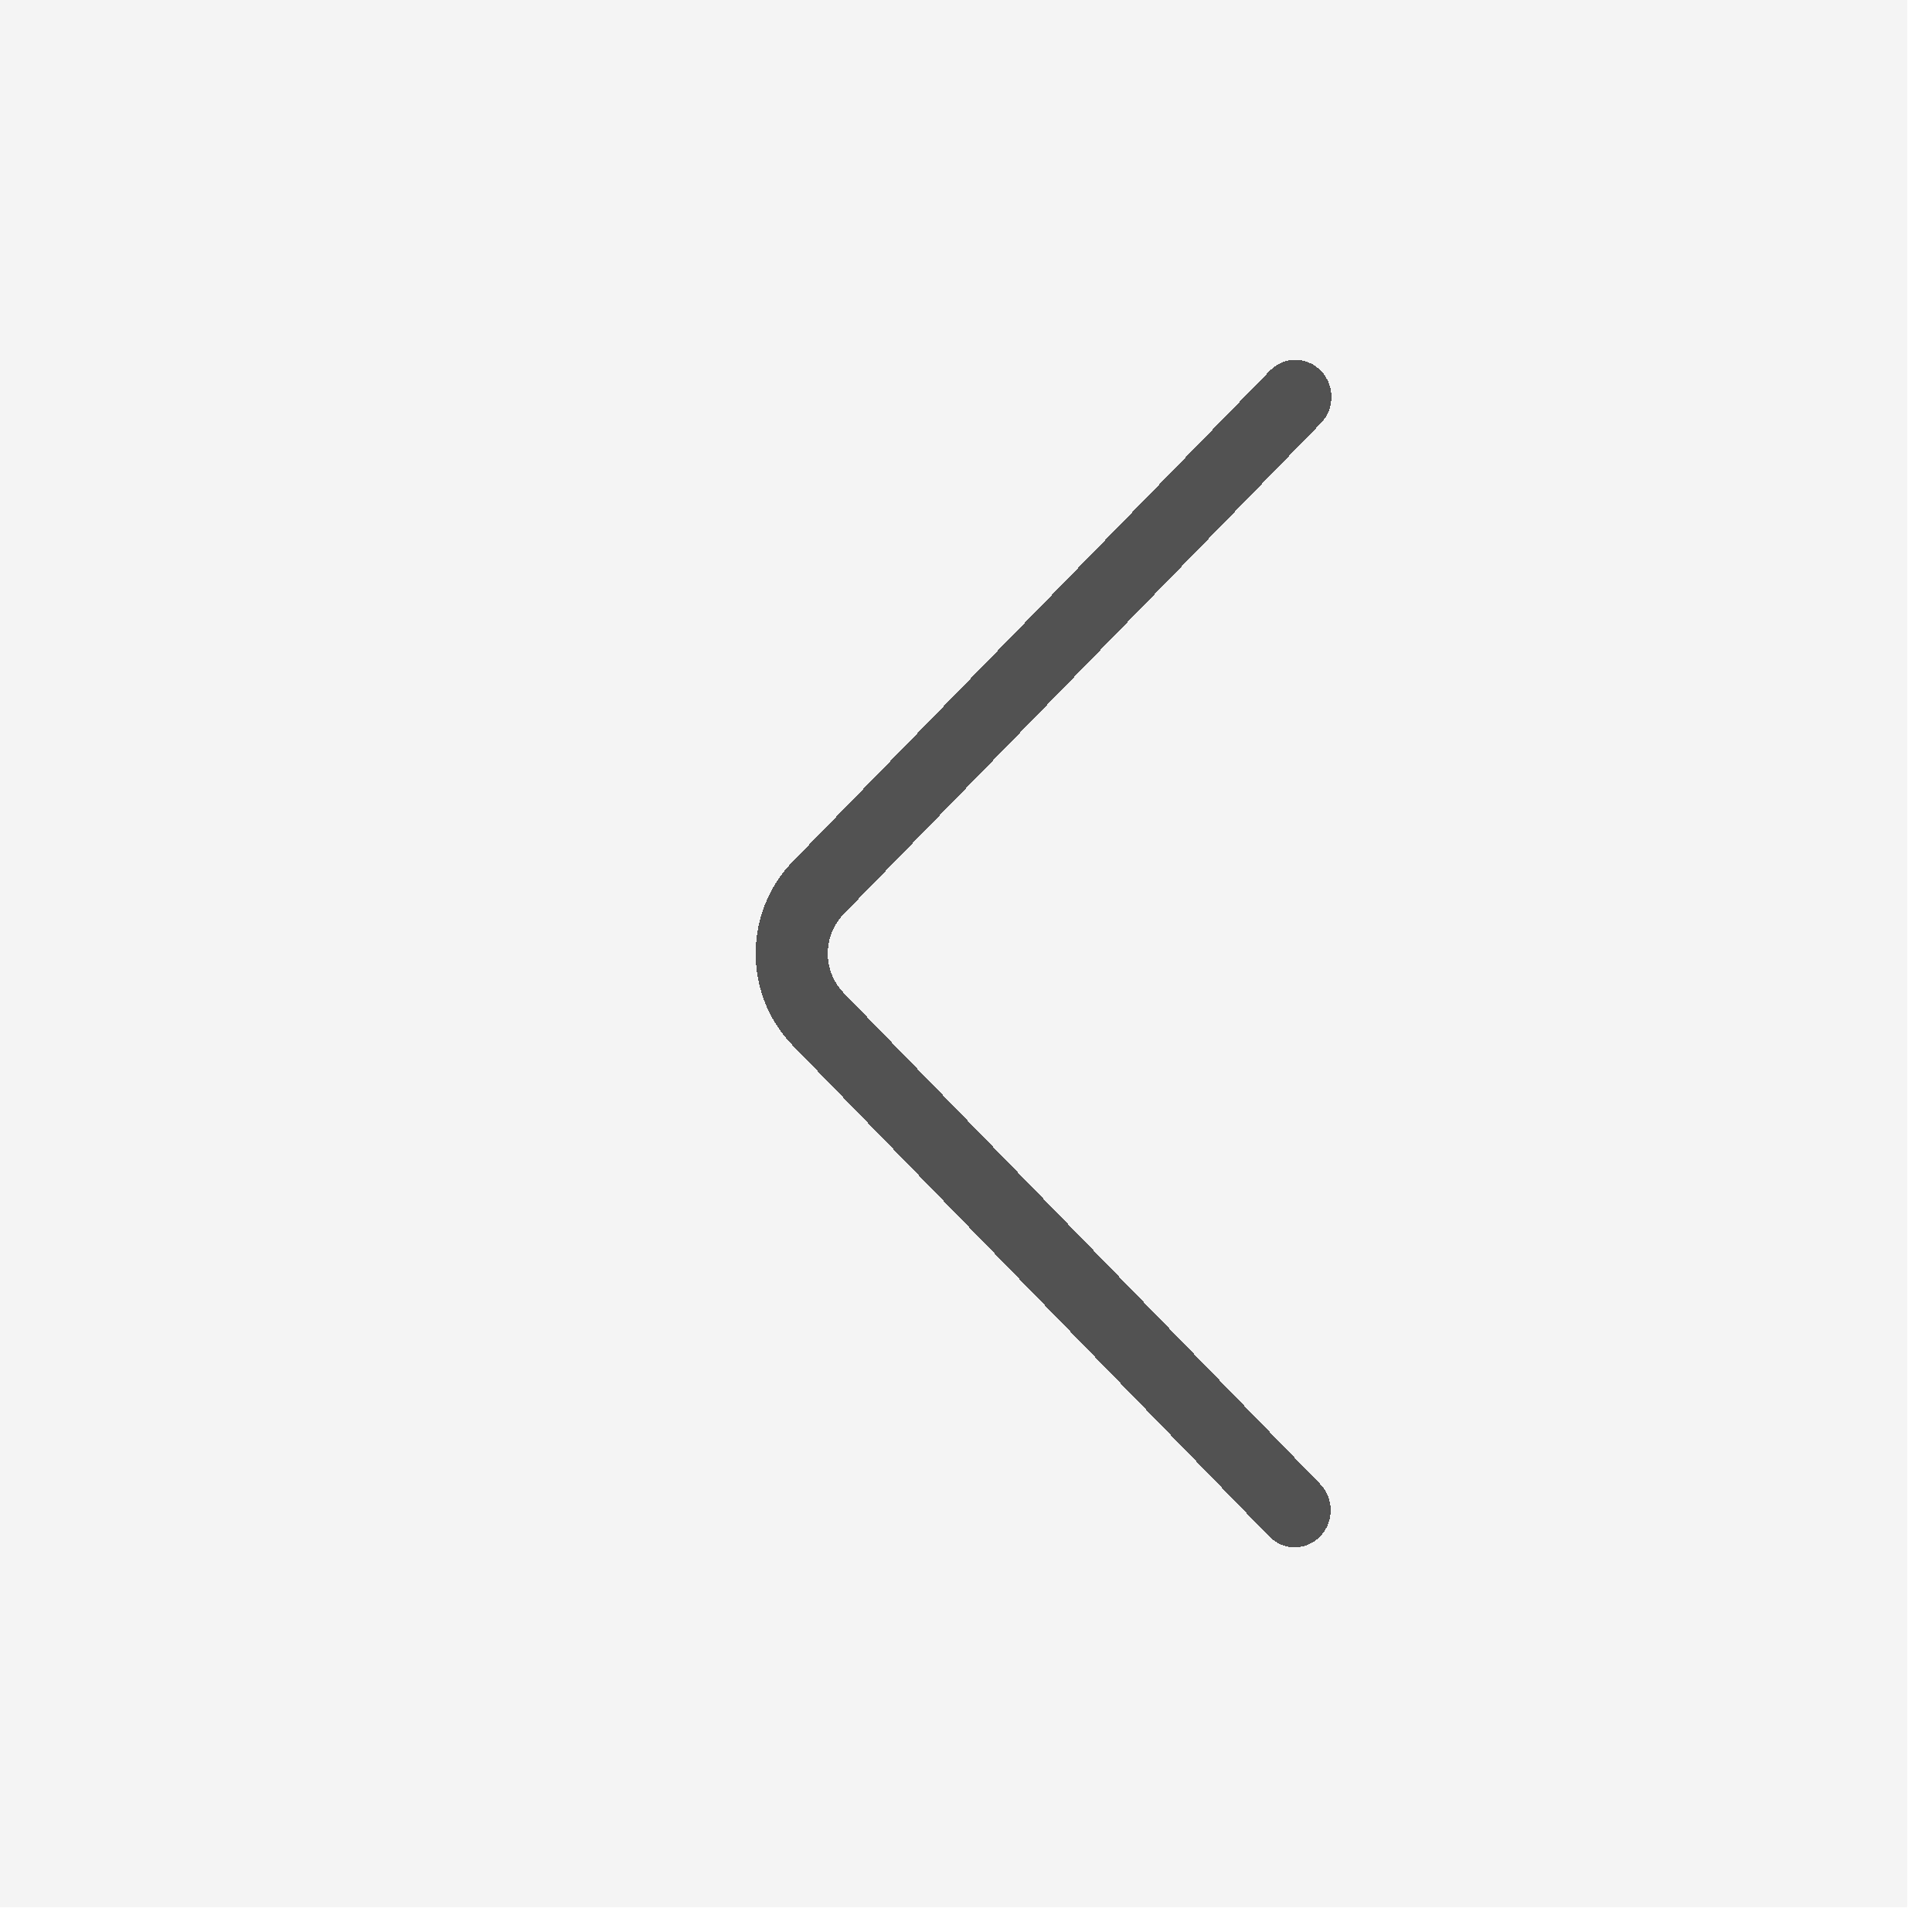 <svg width="40" height="40" viewBox="0 0 40 40" fill="none" xmlns="http://www.w3.org/2000/svg">
<g filter="url(#filter0_b_1_412)">
<rect width="39.486" height="39.486" fill="#D9D9D9" fill-opacity="0.3"/>
</g>
<g filter="url(#filter1_d_1_412)">
<path d="M27.333 30.725C27.624 31.025 27.624 31.512 27.332 31.811C27.04 32.111 26.567 32.111 26.276 31.81L16.409 21.641C15.39 20.59 15.391 18.889 16.411 17.839L26.291 7.675C26.583 7.375 27.055 7.375 27.347 7.675C27.639 7.975 27.639 8.462 27.347 8.762L17.467 18.926C17.03 19.376 17.029 20.105 17.466 20.555L27.333 30.725Z" fill="#0E0E0E" fill-opacity="0.7" shape-rendering="crispEdges"/>
</g>
<defs>
<filter id="filter0_b_1_412" x="-2.235" y="-2.235" width="43.956" height="43.956" filterUnits="userSpaceOnUse" color-interpolation-filters="sRGB">
<feFlood flood-opacity="0" result="BackgroundImageFix"/>
<feGaussianBlur in="BackgroundImage" stdDeviation="1.118"/>
<feComposite in2="SourceAlpha" operator="in" result="effect1_backgroundBlur_1_412"/>
<feBlend mode="normal" in="SourceGraphic" in2="effect1_backgroundBlur_1_412" result="shape"/>
</filter>
<filter id="filter1_d_1_412" x="12.665" y="4.47" width="17.88" height="30.546" filterUnits="userSpaceOnUse" color-interpolation-filters="sRGB">
<feFlood flood-opacity="0" result="BackgroundImageFix"/>
<feColorMatrix in="SourceAlpha" type="matrix" values="0 0 0 0 0 0 0 0 0 0 0 0 0 0 0 0 0 0 127 0" result="hardAlpha"/>
<feOffset/>
<feGaussianBlur stdDeviation="1.49"/>
<feComposite in2="hardAlpha" operator="out"/>
<feColorMatrix type="matrix" values="0 0 0 0 1 0 0 0 0 1 0 0 0 0 1 0 0 0 0.15 0"/>
<feBlend mode="normal" in2="BackgroundImageFix" result="effect1_dropShadow_1_412"/>
<feBlend mode="normal" in="SourceGraphic" in2="effect1_dropShadow_1_412" result="shape"/>
</filter>
</defs>
</svg>
